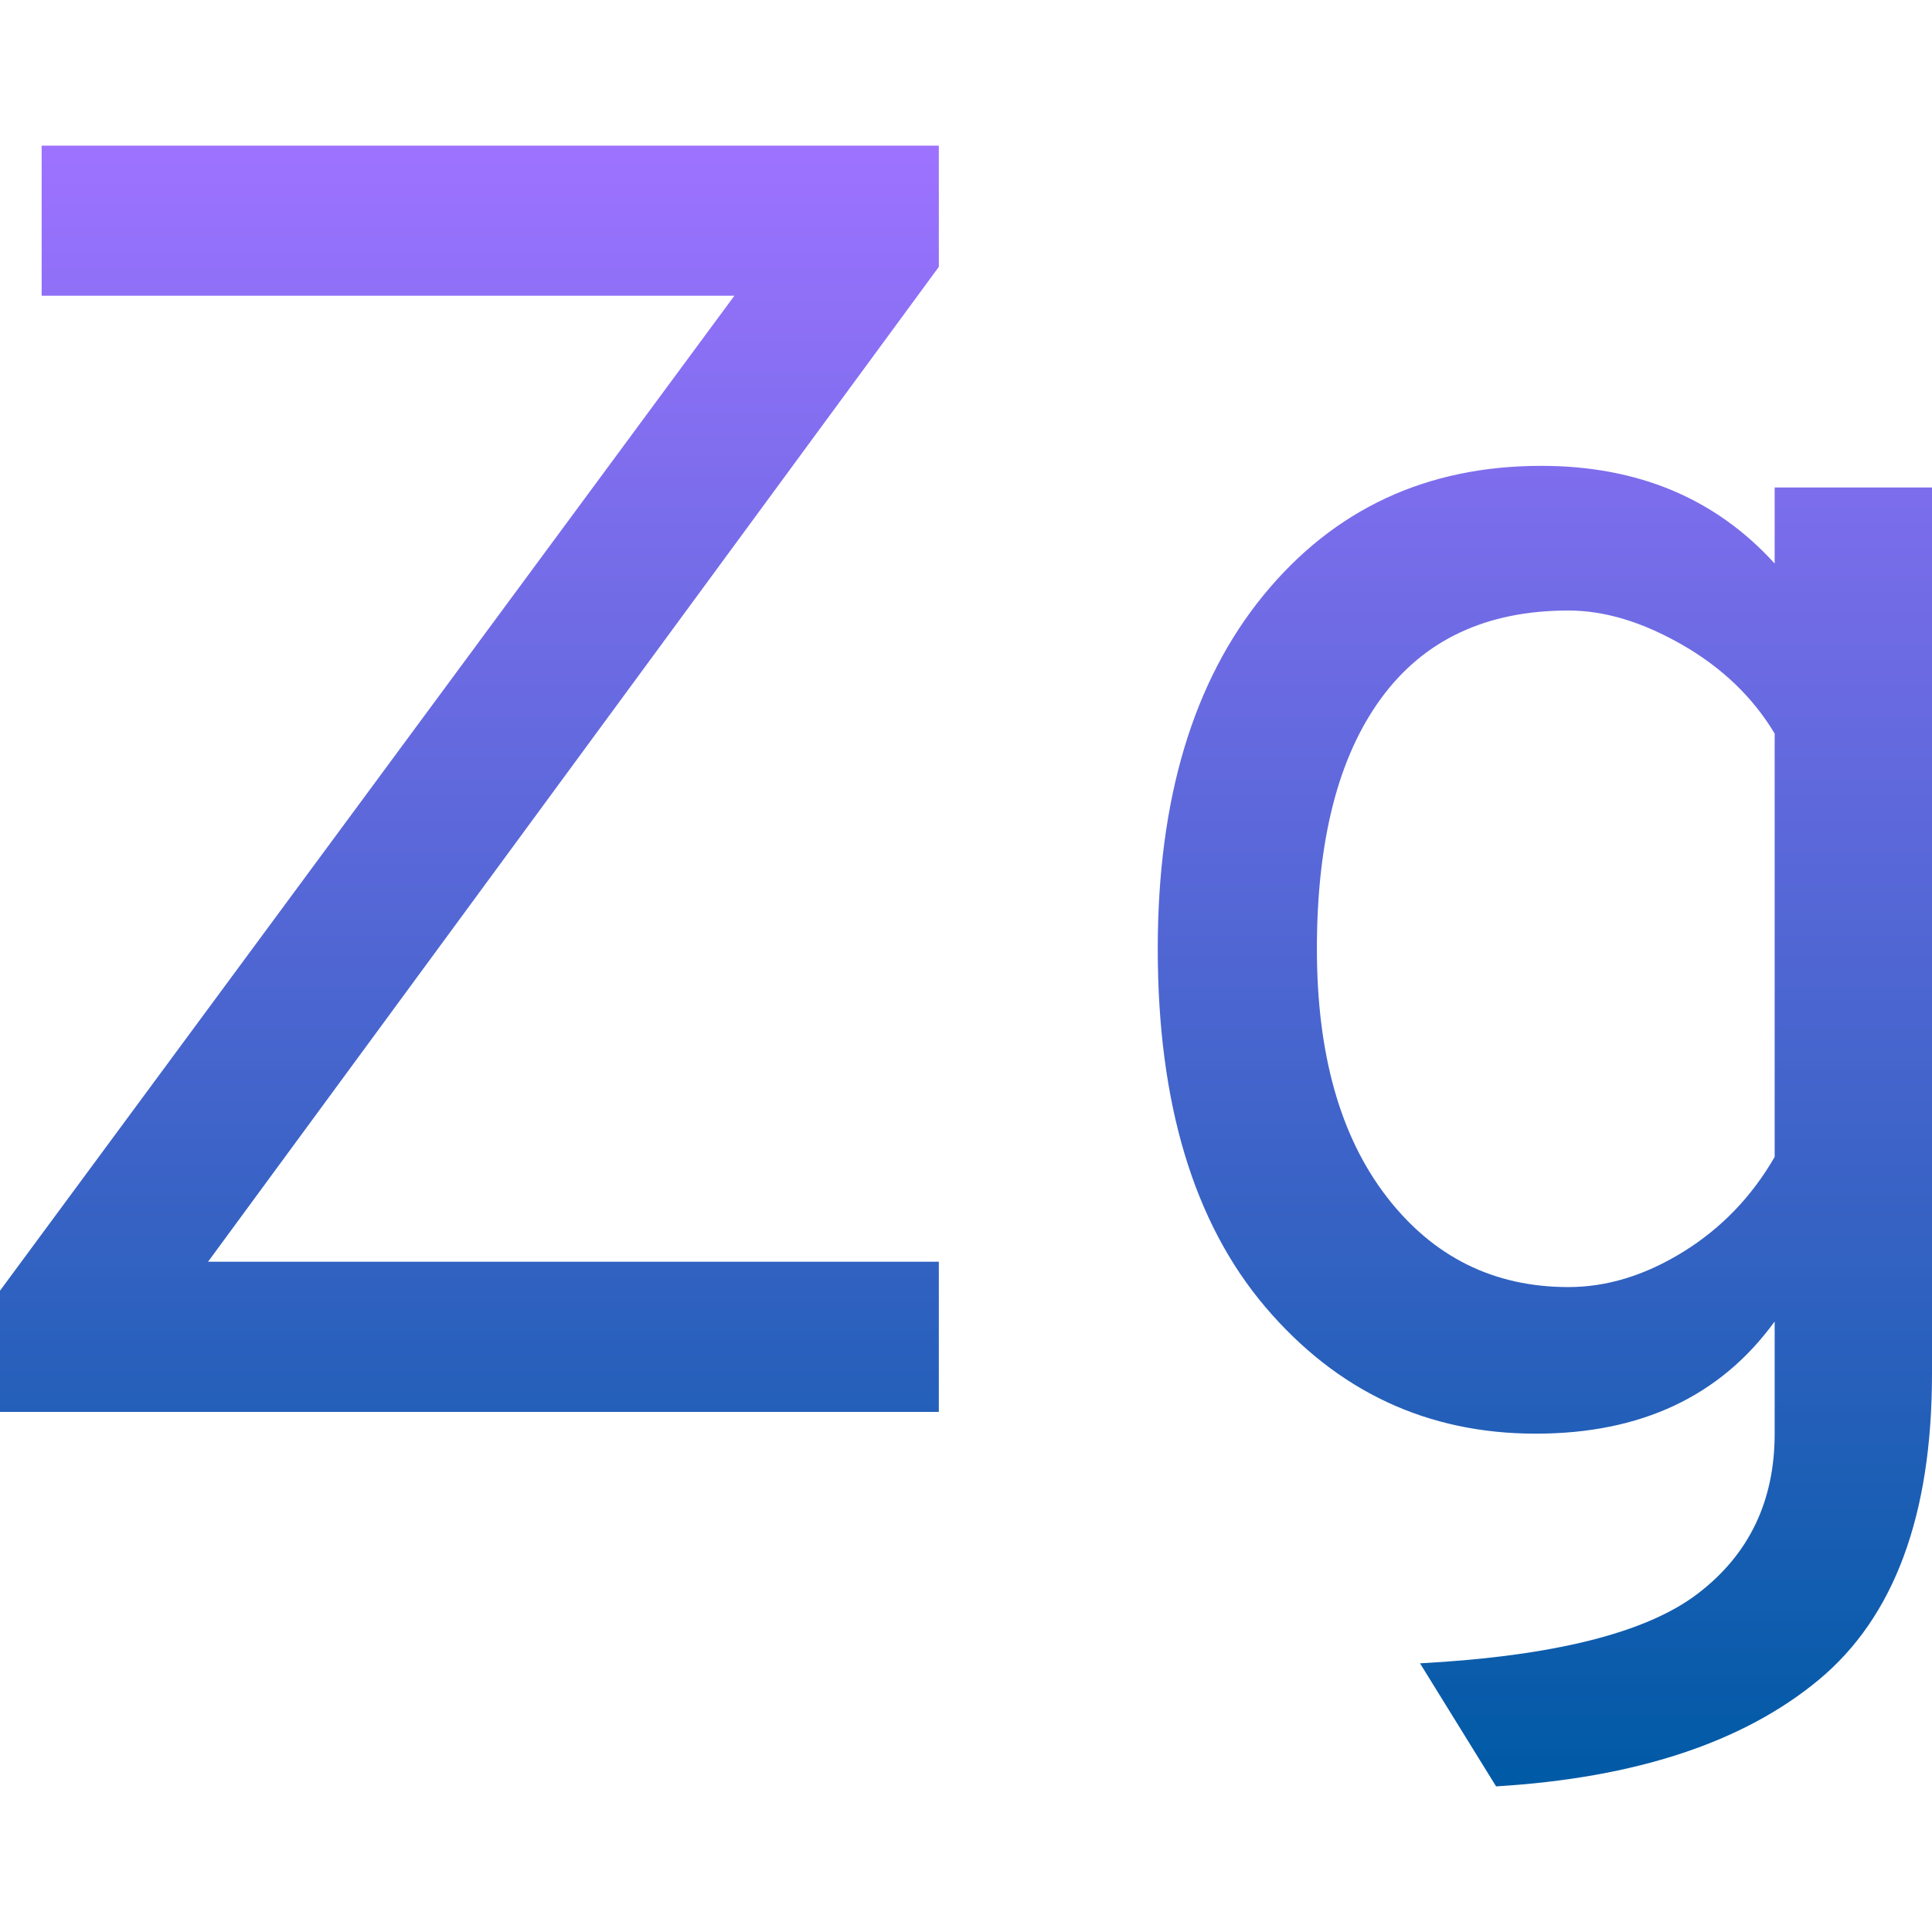 <svg xmlns="http://www.w3.org/2000/svg" width="16" height="16" version="1.1">
 <defs>
   <style id="current-color-scheme" type="text/css">
   .ColorScheme-Text { color: #00cce5; } .ColorScheme-Highlight { color:#5294e2; }
  </style>
  <linearGradient id="arrongin" x1="0%" x2="0%" y1="0%" y2="100%">
   <stop offset="0%" style="stop-color:#dd9b44; stop-opacity:1"/>
   <stop offset="100%" style="stop-color:#ad6c16; stop-opacity:1"/>
  </linearGradient>
  <linearGradient id="aurora" x1="0%" x2="0%" y1="0%" y2="100%">
   <stop offset="0%" style="stop-color:#09D4DF; stop-opacity:1"/>
   <stop offset="100%" style="stop-color:#9269F4; stop-opacity:1"/>
  </linearGradient>
  <linearGradient id="cyberneon" x1="0%" x2="0%" y1="0%" y2="100%">
    <stop offset="0" style="stop-color:#0abdc6; stop-opacity:1"/>
    <stop offset="1" style="stop-color:#ea00d9; stop-opacity:1"/>
  </linearGradient>
  <linearGradient id="fitdance" x1="0%" x2="0%" y1="0%" y2="100%">
   <stop offset="0%" style="stop-color:#1AD6AB; stop-opacity:1"/>
   <stop offset="100%" style="stop-color:#329DB6; stop-opacity:1"/>
  </linearGradient>
  <linearGradient id="oomox" x1="0%" x2="0%" y1="0%" y2="100%">
   <stop offset="0%" style="stop-color:#9d72ff; stop-opacity:1"/>
   <stop offset="100%" style="stop-color:#005aa5; stop-opacity:1"/>
  </linearGradient>
  <linearGradient id="rainblue" x1="0%" x2="0%" y1="0%" y2="100%">
   <stop offset="0%" style="stop-color:#00F260; stop-opacity:1"/>
   <stop offset="100%" style="stop-color:#0575E6; stop-opacity:1"/>
  </linearGradient>
  <linearGradient id="sunrise" x1="0%" x2="0%" y1="0%" y2="100%">
   <stop offset="0%" style="stop-color: #FF8501; stop-opacity:1"/>
   <stop offset="100%" style="stop-color: #FFCB01; stop-opacity:1"/>
  </linearGradient>
  <linearGradient id="telinkrin" x1="0%" x2="0%" y1="0%" y2="100%">
   <stop offset="0%" style="stop-color: #b2ced6; stop-opacity:1"/>
   <stop offset="100%" style="stop-color: #6da5b7; stop-opacity:1"/>
  </linearGradient>
  <linearGradient id="60spsycho" x1="0%" x2="0%" y1="0%" y2="100%">
   <stop offset="0%" style="stop-color: #df5940; stop-opacity:1"/>
   <stop offset="25%" style="stop-color: #d8d15f; stop-opacity:1"/>
   <stop offset="50%" style="stop-color: #e9882a; stop-opacity:1"/>
   <stop offset="100%" style="stop-color: #279362; stop-opacity:1"/>
  </linearGradient>
  <linearGradient id="90ssummer" x1="0%" x2="0%" y1="0%" y2="100%">
   <stop offset="0%" style="stop-color: #f618c7; stop-opacity:1"/>
   <stop offset="20%" style="stop-color: #94ffab; stop-opacity:1"/>
   <stop offset="50%" style="stop-color: #fbfd54; stop-opacity:1"/>
   <stop offset="100%" style="stop-color: #0f83ae; stop-opacity:1"/>
  </linearGradient>
 </defs>
 <path fill="url(#oomox)" class="ColorScheme-Text" fill-rule="evenodd" d="M 7.775 11.693 L 0 11.693 L 0 10.689 L 6.082 2.449 L 0.345 2.449 L 0.345 1.206 L 7.775 1.206 L 7.775 2.21 L 1.723 10.449 L 7.775 10.449 L 7.775 11.693 Z M 12.39 14.794 L 12.39 14.794 L 11.76 13.775 L 11.76 13.775 Q 13.423 13.685 14.06 13.198 L 14.06 13.198 L 14.06 13.198 Q 14.697 12.712 14.697 11.873 L 14.697 11.873 L 14.697 10.944 L 14.697 10.944 Q 14.023 11.873 12.719 11.873 L 12.719 11.873 L 12.719 11.873 Q 11.371 11.873 10.479 10.824 L 10.479 10.824 L 10.479 10.824 Q 9.588 9.775 9.588 7.858 L 9.588 7.858 L 9.588 7.858 Q 9.588 6 10.464 4.929 L 10.464 4.929 L 10.464 4.929 Q 11.341 3.858 12.764 3.858 L 12.764 3.858 L 12.764 3.858 Q 13.963 3.858 14.697 4.667 L 14.697 4.667 L 14.697 4.037 L 16 4.037 L 16 11.378 L 16 11.378 Q 16 13.131 15.064 13.91 L 15.064 13.91 L 15.064 13.91 Q 14.127 14.689 12.39 14.794 Z M 12.989 10.659 L 12.989 10.659 L 12.989 10.659 Q 13.468 10.659 13.94 10.367 L 13.94 10.367 L 13.94 10.367 Q 14.412 10.075 14.697 9.581 L 14.697 9.581 L 14.697 6.075 L 14.697 6.075 Q 14.427 5.625 13.933 5.341 L 13.933 5.341 L 13.933 5.341 Q 13.438 5.056 12.989 5.056 L 12.989 5.056 L 12.989 5.056 Q 11.97 5.056 11.438 5.783 L 11.438 5.783 L 11.438 5.783 Q 10.906 6.509 10.906 7.858 L 10.906 7.858 L 10.906 7.858 Q 10.906 9.161 11.483 9.91 L 11.483 9.91 L 11.483 9.91 Q 12.06 10.659 12.989 10.659 Z"/>
</svg>
